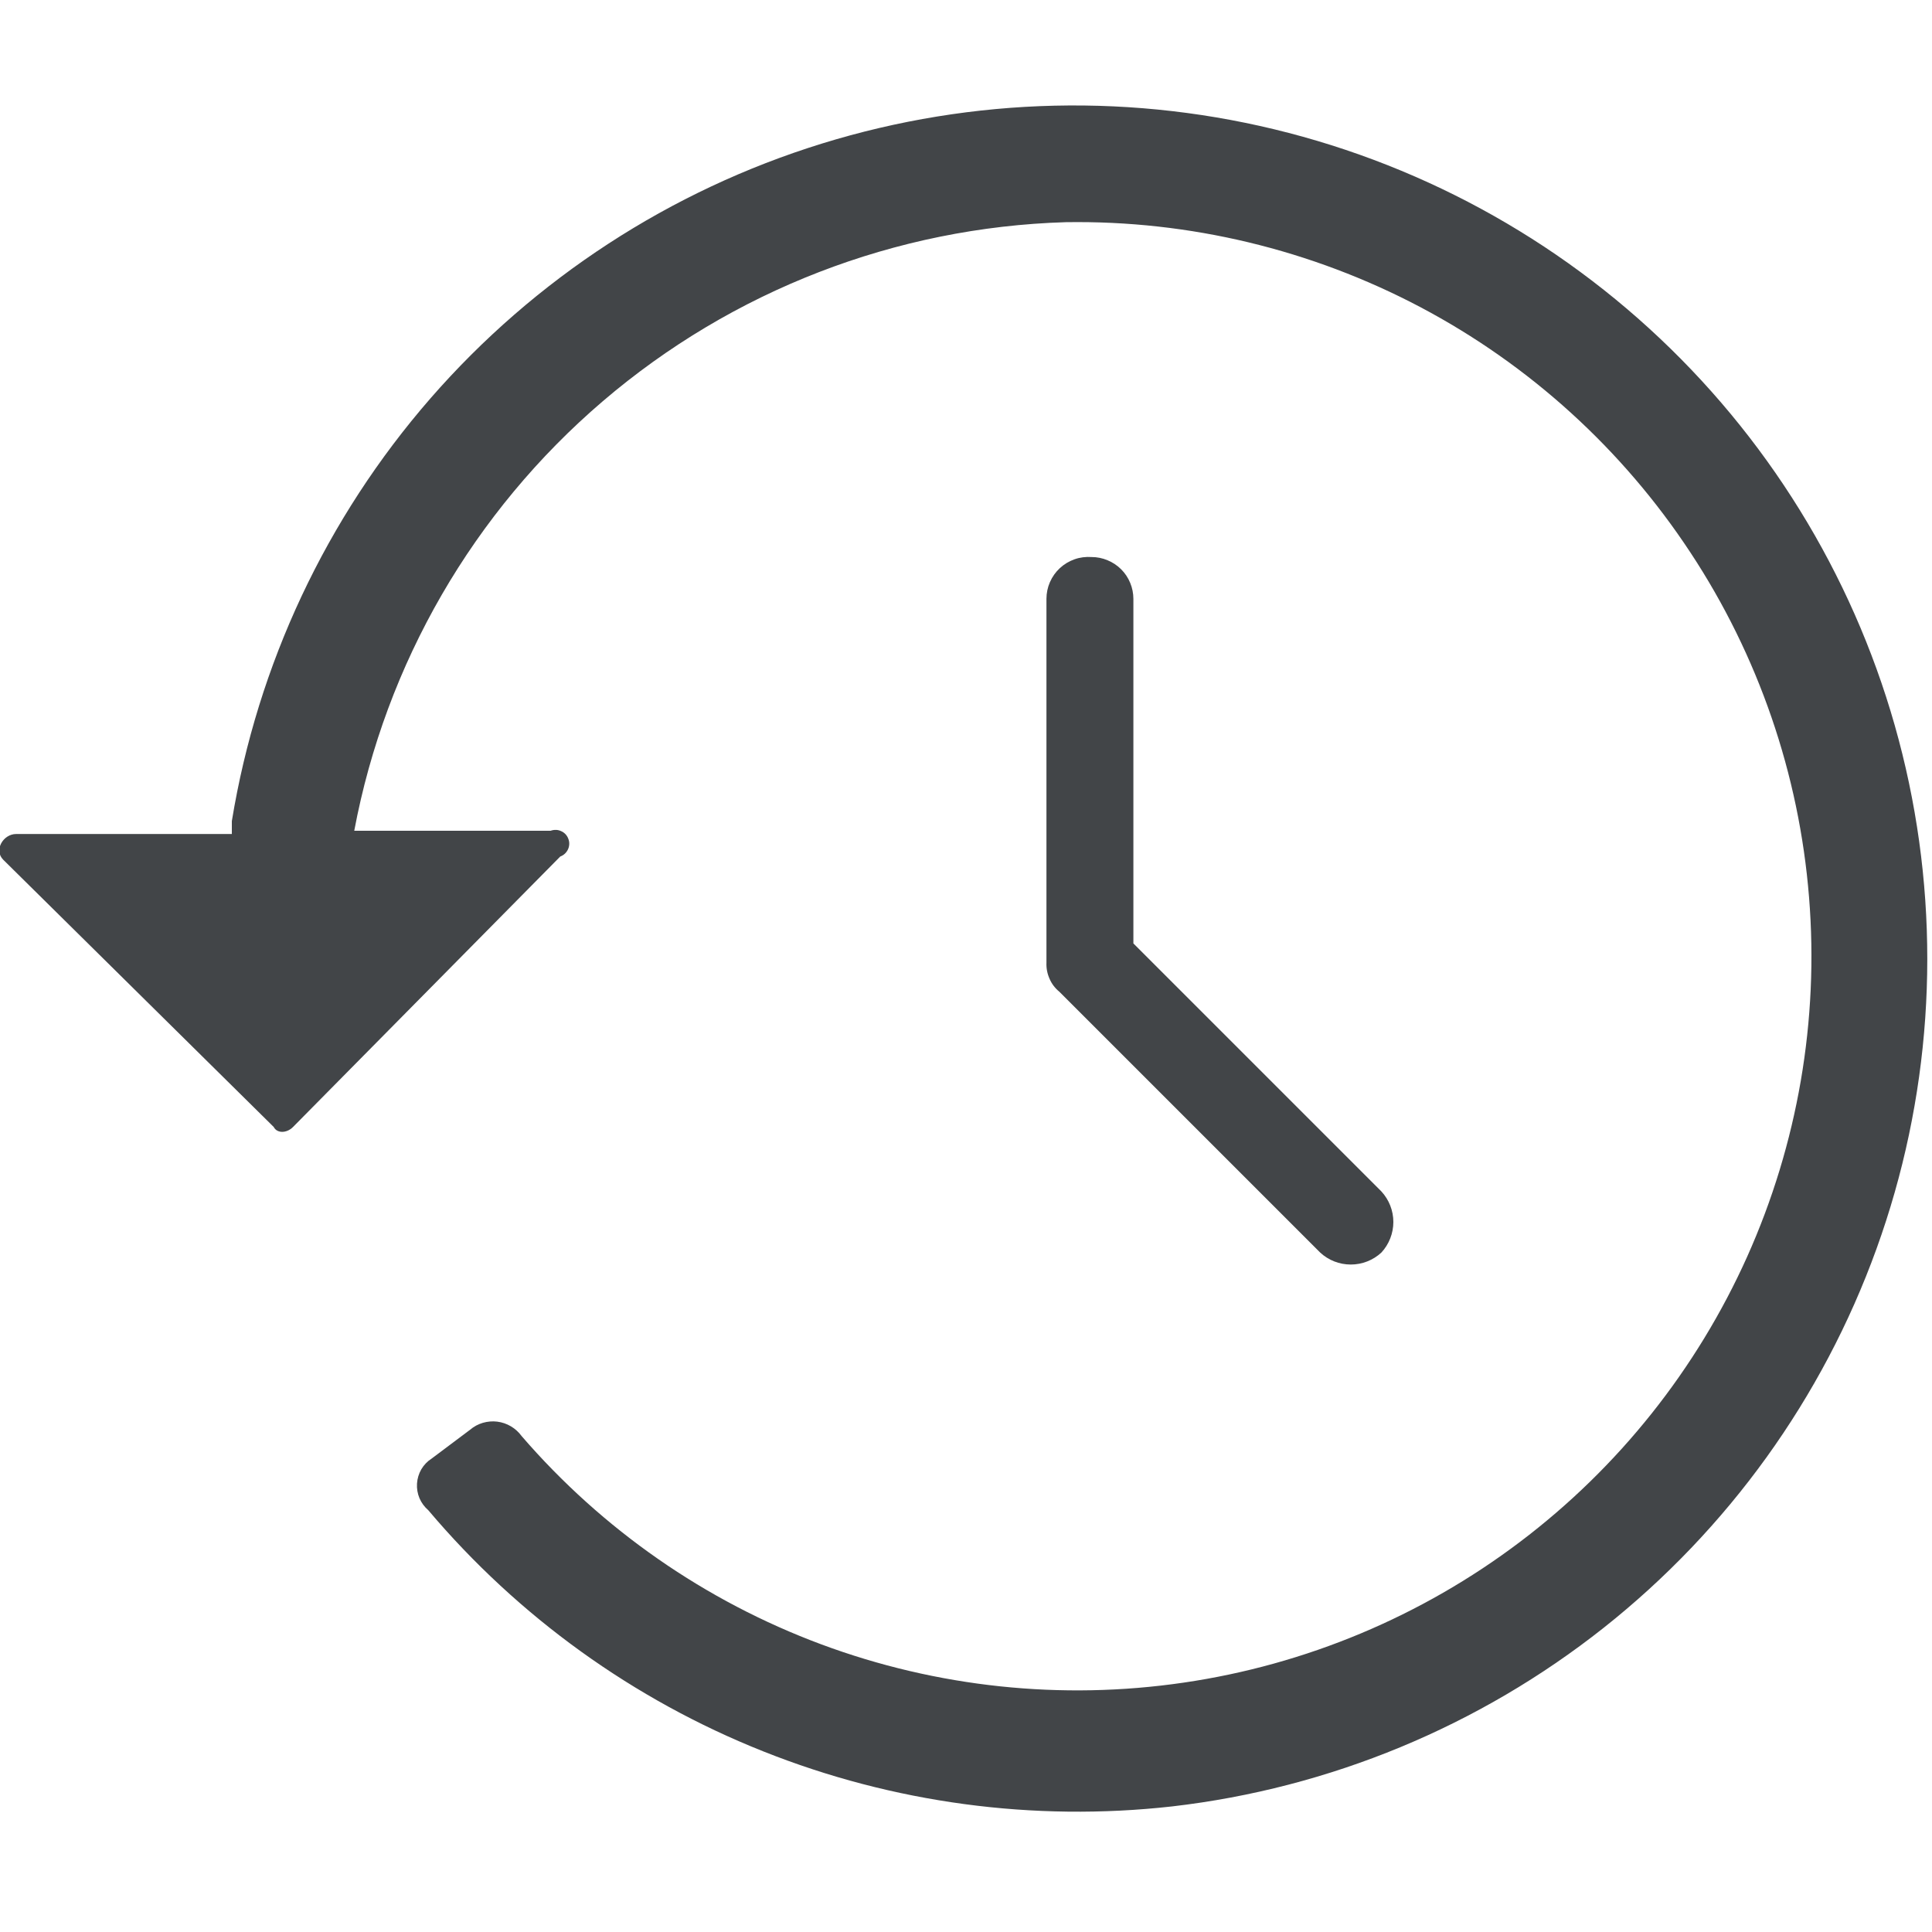 <svg width="25" height="25" viewBox="0 0 25 25" fill="rgba(33, 37, 41, 0.85)" xmlns="http://www.w3.org/2000/svg">
    <g clip-path="url(#clip0)">
        <path d="M13.708 12.833C13.653 12.788 13.609 12.731 13.581 12.665C13.552 12.6 13.538 12.53 13.541 12.458V7.75C13.541 7.675 13.556 7.601 13.586 7.533C13.616 7.464 13.66 7.402 13.715 7.351C13.769 7.301 13.834 7.262 13.905 7.237C13.975 7.212 14.05 7.203 14.125 7.208C14.196 7.208 14.266 7.222 14.332 7.25C14.398 7.277 14.458 7.317 14.508 7.367C14.558 7.417 14.598 7.477 14.625 7.543C14.652 7.608 14.666 7.679 14.666 7.75V12.208L17.875 15.417C17.974 15.524 18.03 15.666 18.03 15.812C18.03 15.959 17.974 16.101 17.875 16.208C17.767 16.308 17.626 16.363 17.479 16.363C17.332 16.363 17.191 16.308 17.083 16.208L13.708 12.833Z"
              />
        <path d="M15.167 23.375C13.371 23.576 11.554 23.331 9.875 22.662C8.196 21.994 6.708 20.922 5.542 19.542C5.493 19.5 5.454 19.447 5.428 19.387C5.403 19.327 5.392 19.263 5.396 19.198C5.4 19.133 5.419 19.07 5.451 19.014C5.484 18.958 5.529 18.91 5.584 18.875L6.084 18.5C6.132 18.459 6.188 18.429 6.249 18.411C6.309 18.394 6.373 18.388 6.435 18.396C6.498 18.404 6.558 18.425 6.612 18.457C6.666 18.489 6.713 18.532 6.75 18.583C7.795 19.793 9.127 20.719 10.625 21.277C12.122 21.834 13.736 22.005 15.317 21.773C16.898 21.542 18.395 20.915 19.67 19.951C20.944 18.988 21.955 17.718 22.609 16.26C23.262 14.802 23.538 13.202 23.409 11.61C23.281 10.017 22.753 8.482 21.873 7.148C20.994 5.813 19.793 4.722 18.381 3.975C16.968 3.229 15.39 2.85 13.792 2.875C11.589 2.941 9.476 3.759 7.801 5.191C6.126 6.623 4.991 8.584 4.584 10.75H7.125C7.147 10.742 7.17 10.738 7.194 10.739C7.217 10.739 7.24 10.745 7.261 10.755C7.283 10.764 7.302 10.778 7.318 10.795C7.334 10.812 7.346 10.832 7.354 10.854C7.363 10.876 7.367 10.899 7.366 10.923C7.365 10.946 7.36 10.969 7.35 10.99C7.34 11.012 7.326 11.031 7.309 11.047C7.292 11.063 7.272 11.075 7.25 11.083L3.792 14.583C3.709 14.667 3.584 14.667 3.542 14.583L0.042 11.125C-0.083 11 0.042 10.792 0.209 10.792H3V10.625C3.332 8.598 4.222 6.704 5.57 5.155C6.919 3.607 8.673 2.465 10.635 1.858C12.597 1.251 14.689 1.203 16.676 1.72C18.664 2.237 20.468 3.298 21.886 4.784C23.303 6.269 24.279 8.121 24.702 10.131C25.125 12.14 24.98 14.228 24.282 16.159C23.584 18.091 22.361 19.789 20.751 21.064C19.141 22.338 17.207 23.139 15.167 23.375Z"
              />
    </g>
    <defs>
        <clipPath id="clip0">
            <rect width="25" height="25" fill="white"/>
        </clipPath>
    </defs>
</svg>